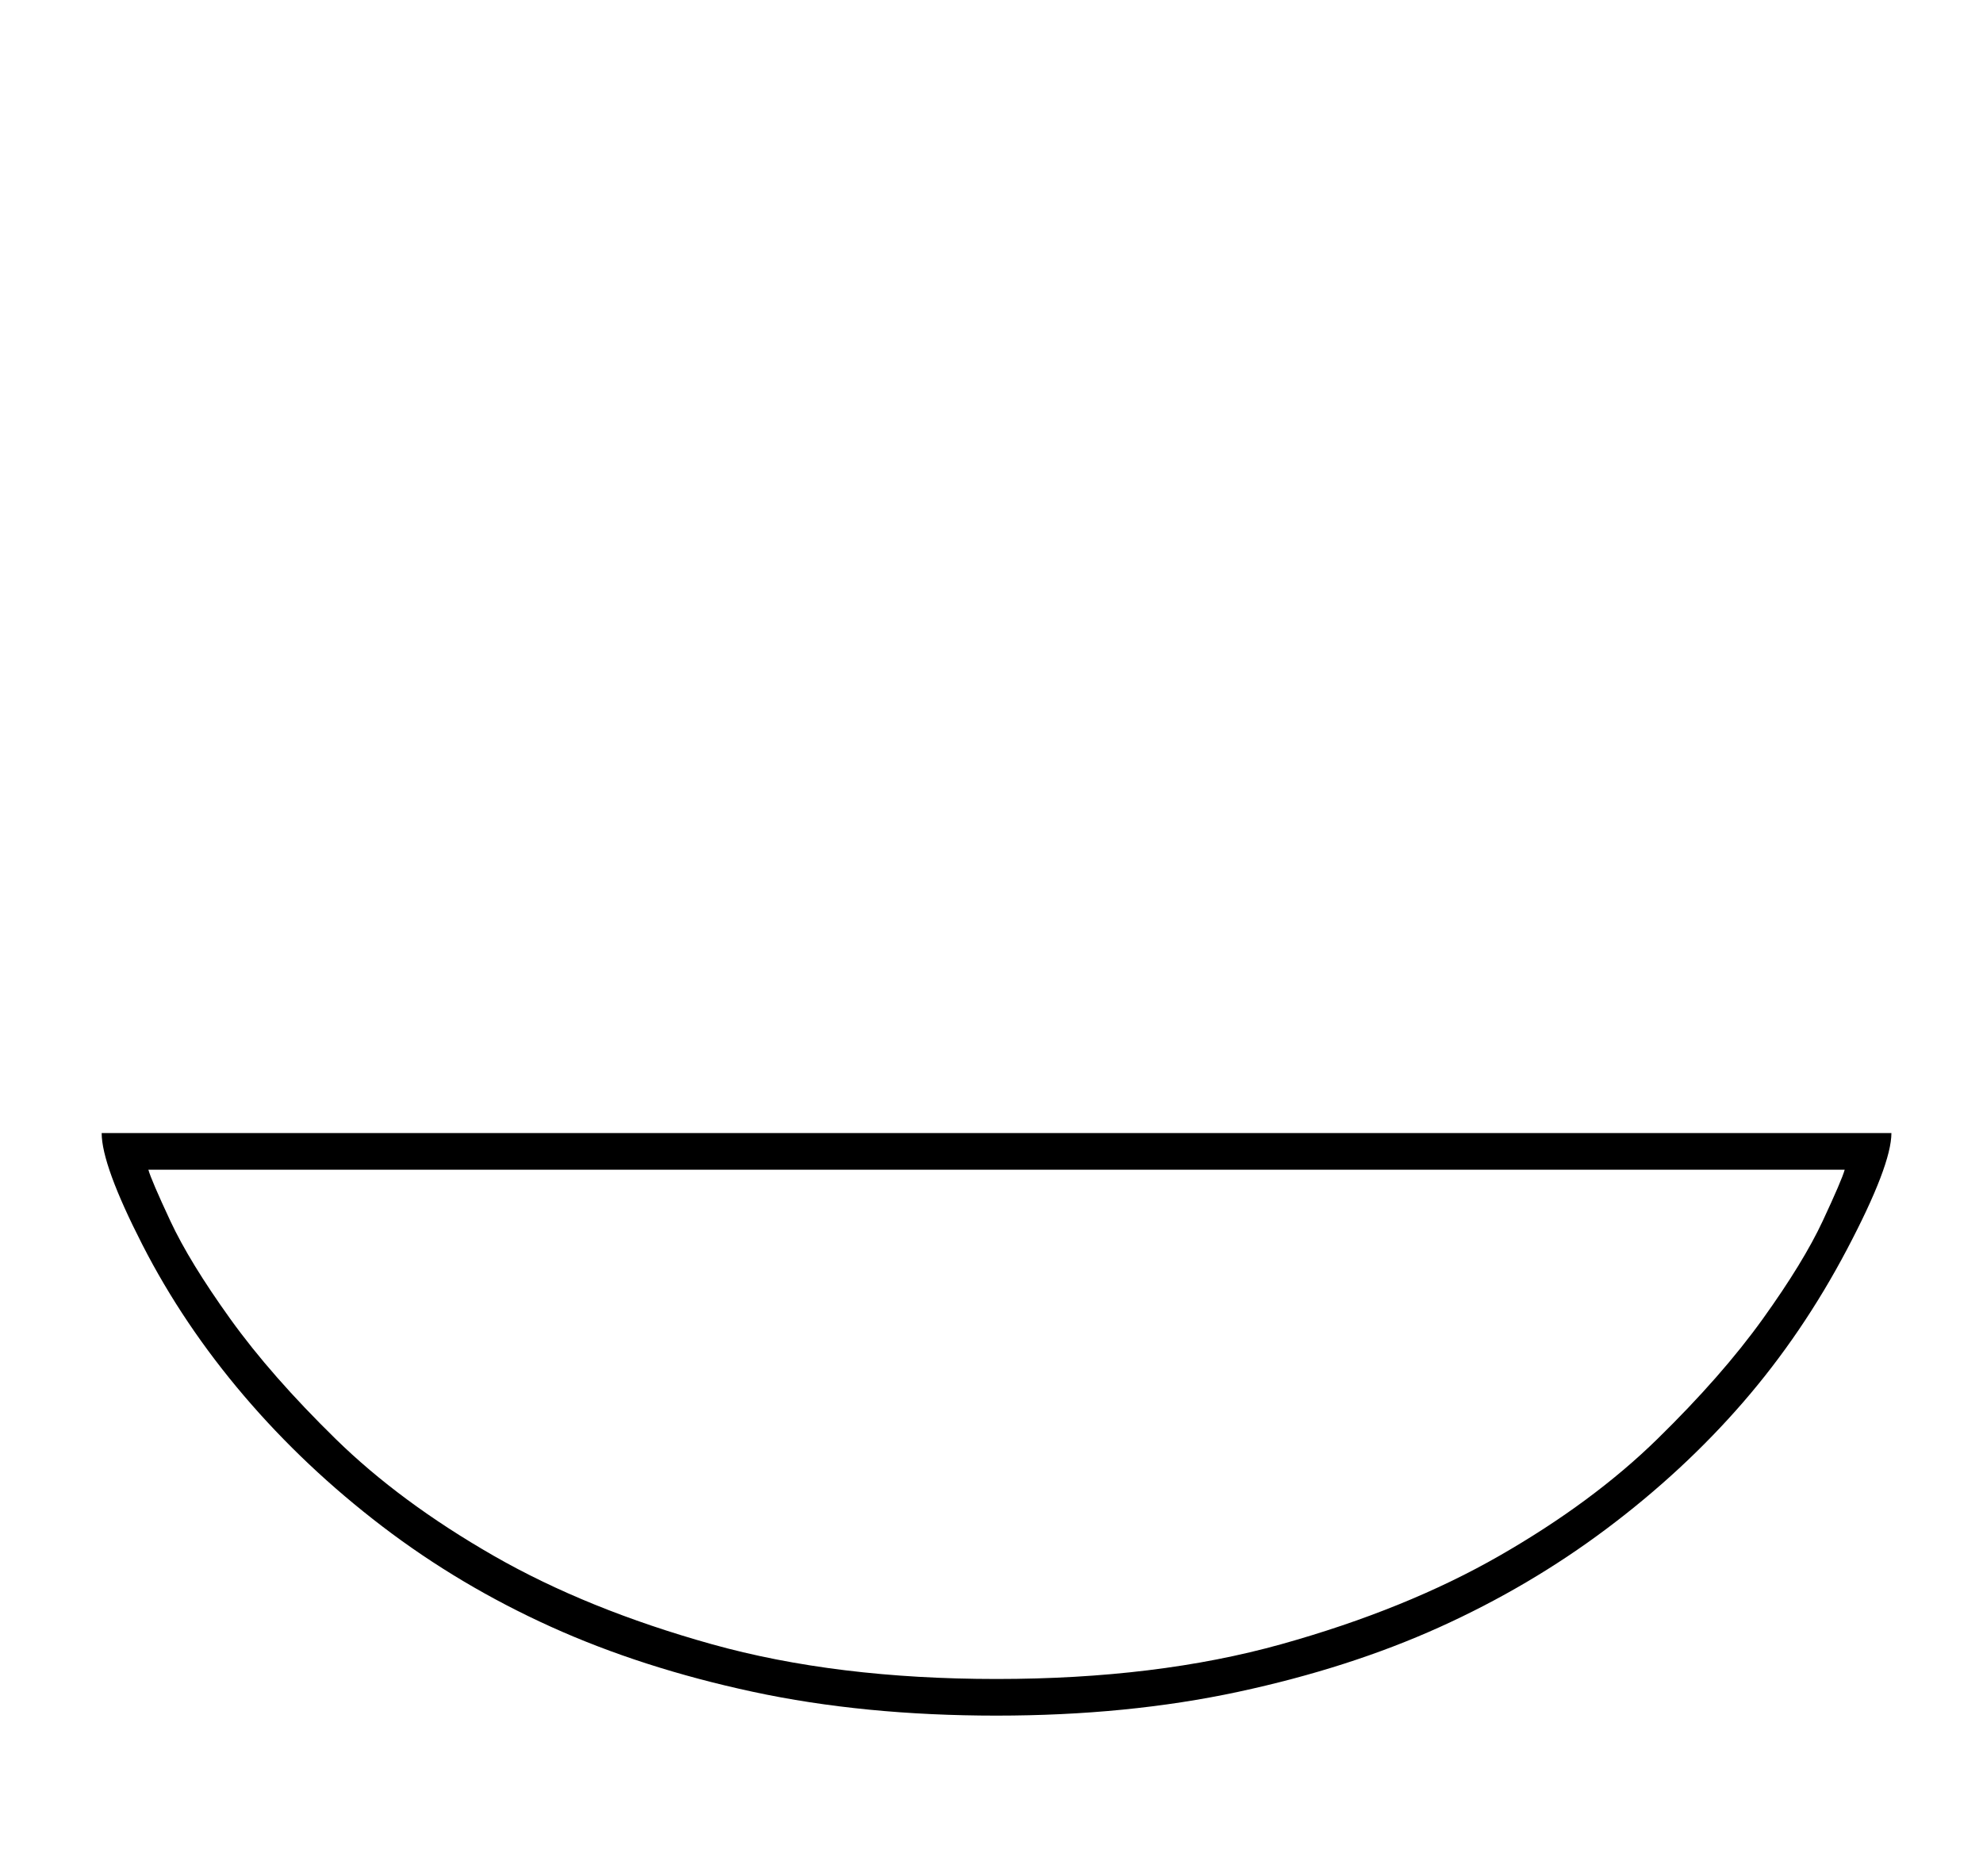 <?xml version="1.0" standalone="no"?>
<!DOCTYPE svg PUBLIC "-//W3C//DTD SVG 1.1//EN" "http://www.w3.org/Graphics/SVG/1.1/DTD/svg11.dtd" >
<svg xmlns="http://www.w3.org/2000/svg" xmlns:xlink="http://www.w3.org/1999/xlink" version="1.1" viewBox="-10 0 2165 2048">
  <g transform="scale(1, -1)" transform-origin="center">
   <path fill="currentColor"
d="M1078 492q-145 0 -266 26t-220.5 71t-184 109.5t-151 142.5t-111 165t-44.5 122h1954q0 -35 -48.5 -127t-113.5 -167t-149 -138t-182.5 -107.5t-219.5 -70.5t-264 -26zM152 1088q3 -11 24 -56t65.5 -107t115 -131t172.5 -127.5t238 -96.5t311 -38t311 38t238 96.5
t172.5 127.5t115 131t65.5 107t24 56h-1852z" />
  </g>

</svg>
